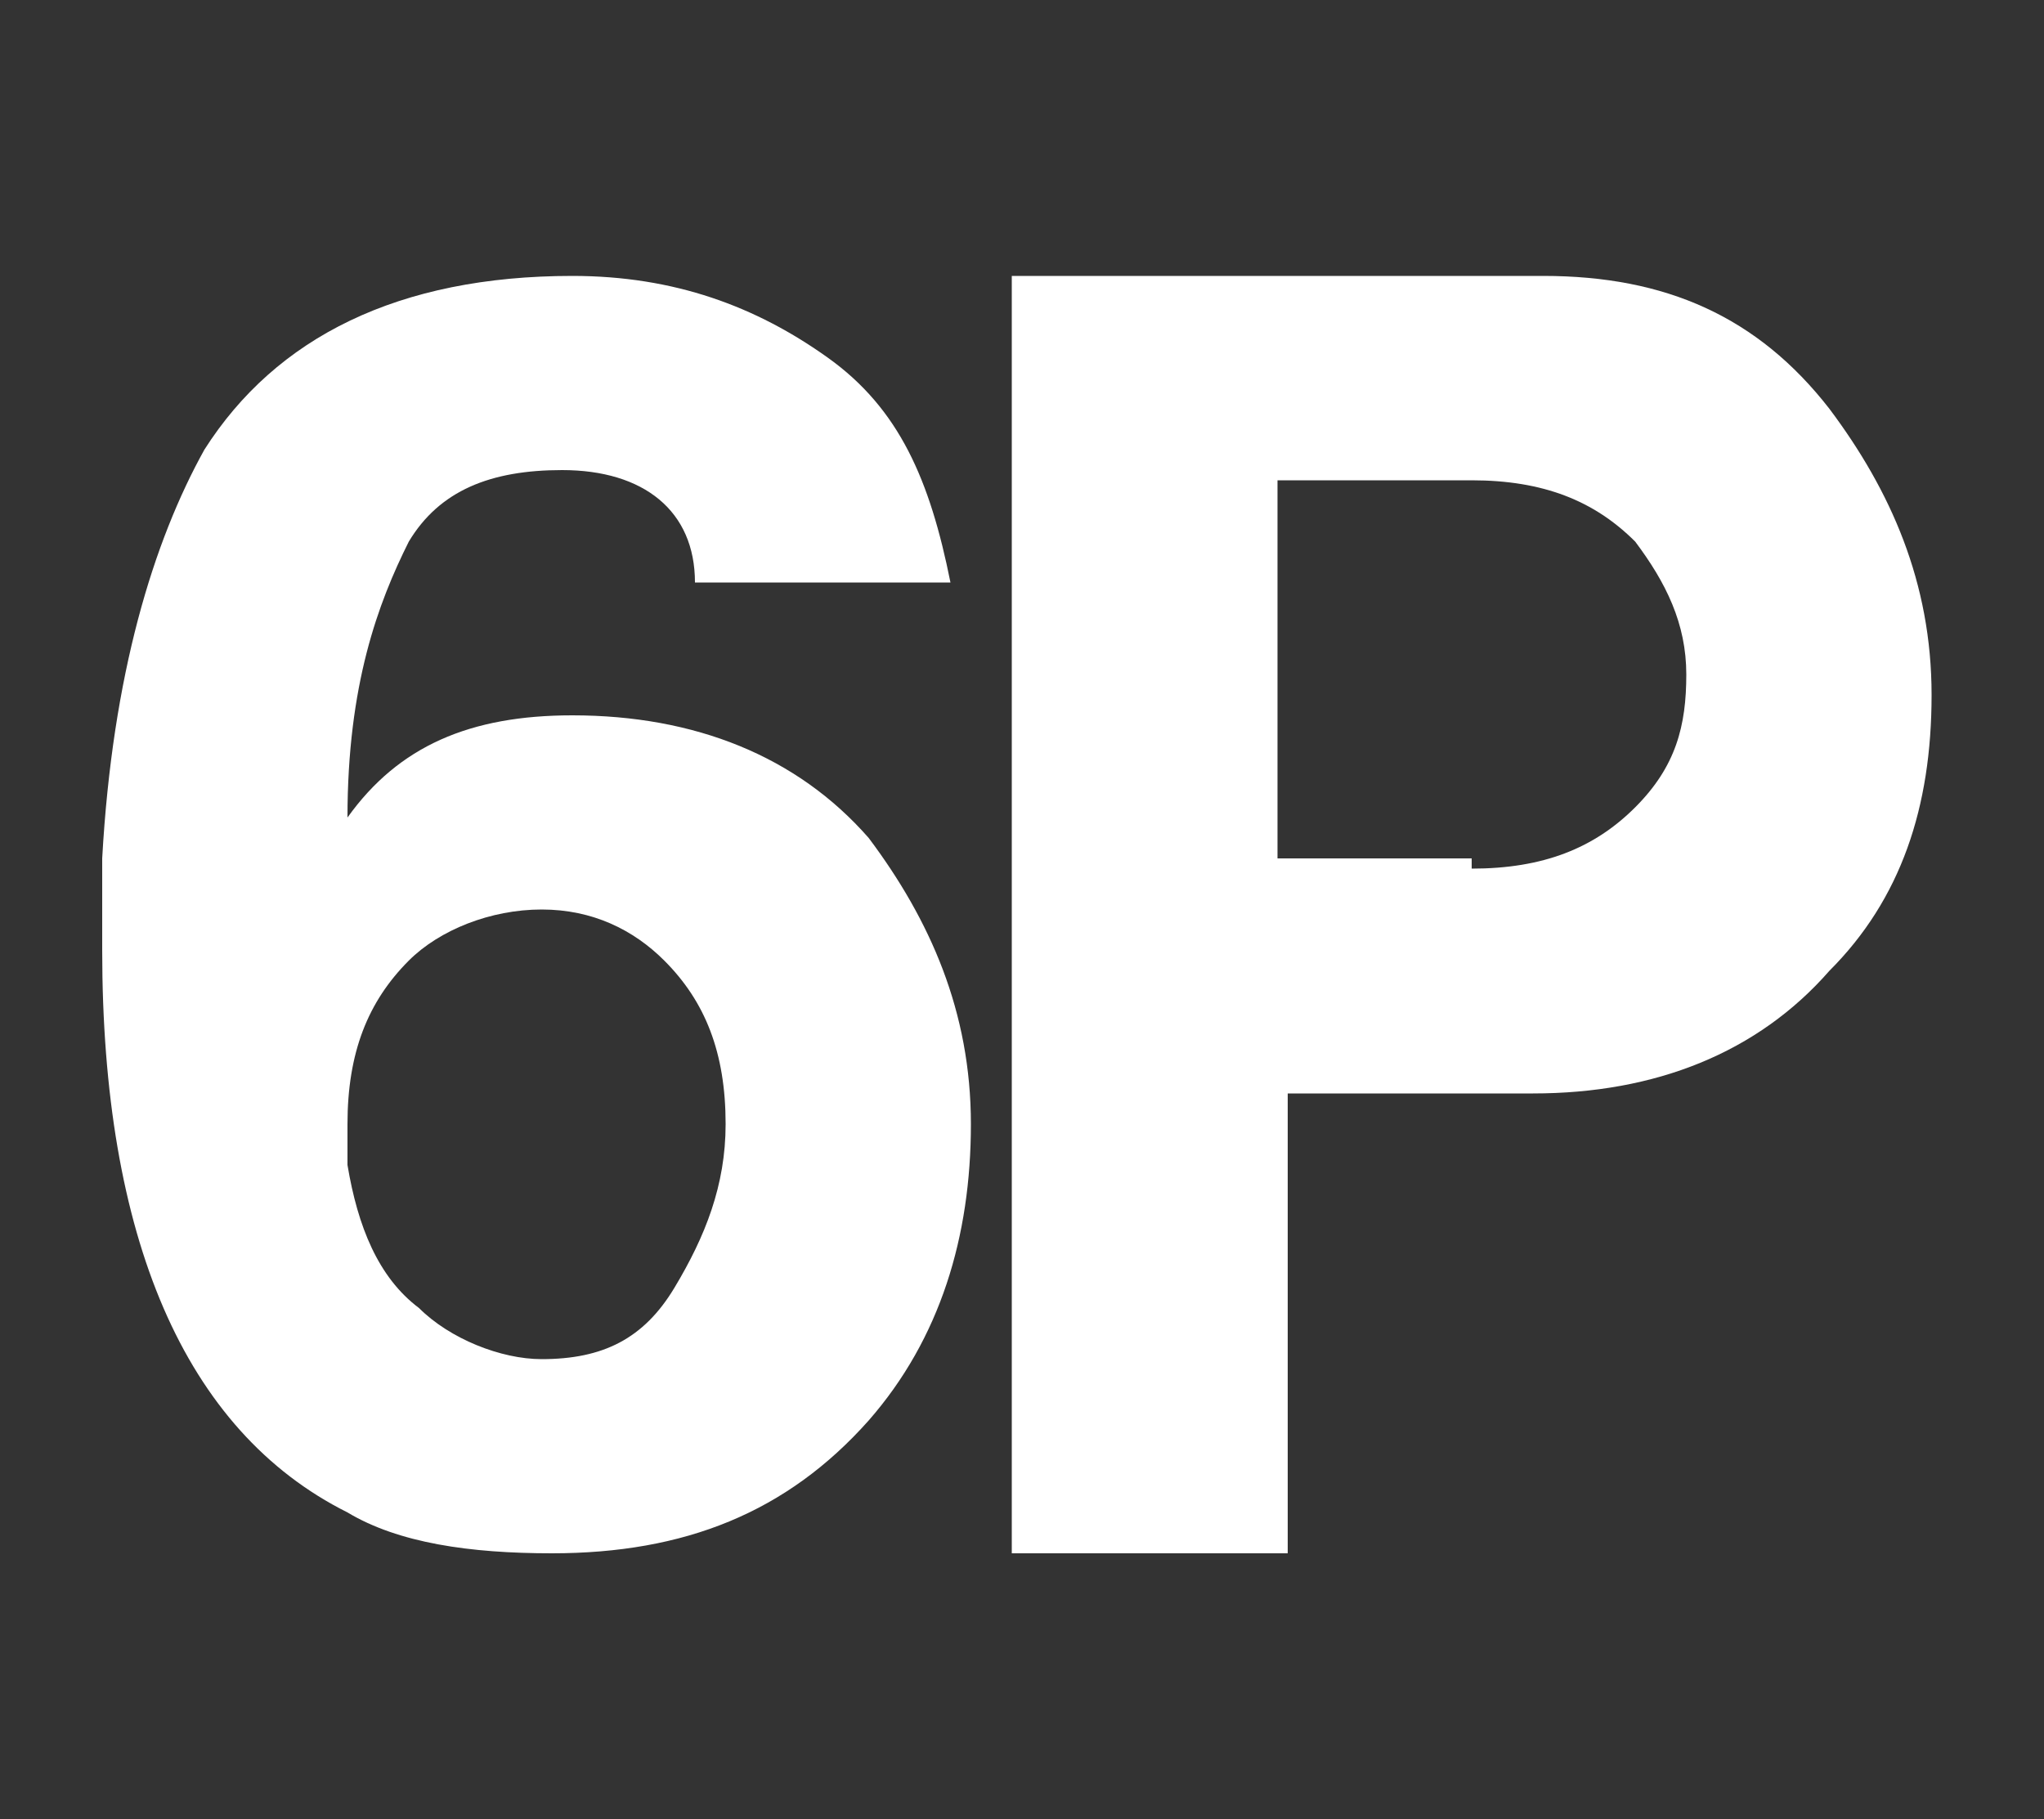 <?xml version="1.0" encoding="utf-8"?>
<!-- Generator: Adobe Illustrator 22.1.0, SVG Export Plug-In . SVG Version: 6.00 Build 0)  -->
<svg version="1.1" id="Isolation_Mode" xmlns="http://www.w3.org/2000/svg" xmlns:xlink="http://www.w3.org/1999/xlink" x="0px"
	 y="0px" viewBox="0 0 20 17.8" style="enable-background:new 0 0 20 17.8;" xml:space="preserve">
<rect x="0" y="0" width="20" height="17.8" fill="#333333" stroke="none"/>
<style type="text/css">
	.st0{fill-rule:evenodd;clip-rule:evenodd;fill:#FFFFFF;}
</style>
<g>
	<path class="st0" d="M9.3,5.7H6.8C6.8,5,6.3,4.6,5.5,4.6C4.8,4.6,4.3,4.8,4,5.3C3.7,5.9,3.4,6.7,3.4,8l0,0c0.5-0.7,1.2-1,2.2-1
		c1.2,0,2.2,0.4,2.9,1.2c0.6,0.8,1,1.7,1,2.8c0,1.1-0.3,2.1-1,2.9c-0.8,0.9-1.8,1.3-3.1,1.3c-0.8,0-1.5-0.1-2-0.4
		c-1.6-0.8-2.4-2.7-2.4-5.5c0-0.3,0-0.6,0-0.9c0.1-1.8,0.5-3.1,1-4c0.7-1.1,1.9-1.7,3.6-1.7c1,0,1.8,0.3,2.5,0.8
		C8.8,4,9.1,4.7,9.3,5.7 M7.1,11c0-0.7-0.2-1.2-0.6-1.6C6.2,9.1,5.8,8.9,5.3,8.9C4.8,8.9,4.3,9.1,4,9.4C3.6,9.8,3.4,10.3,3.4,11
		c0,0.1,0,0.3,0,0.4c0.1,0.6,0.3,1.1,0.7,1.4c0.3,0.3,0.8,0.5,1.2,0.5c0.6,0,1-0.2,1.3-0.7C6.9,12.1,7.1,11.6,7.1,11"/>
	<path class="st0" d="M15.1,2.7c1.2,0,2.1,0.4,2.8,1.3c0.6,0.8,1,1.7,1,2.8c0,1.1-0.3,2-1,2.7c-0.7,0.8-1.7,1.2-2.9,1.2l-2.4,0v4.5
		H9.9V2.7L15.1,2.7z M14.4,8.5c0.7,0,1.2-0.2,1.6-0.6c0.4-0.4,0.5-0.8,0.5-1.3c0-0.5-0.2-0.9-0.5-1.3c-0.4-0.4-0.9-0.6-1.6-0.6h-1.9
		v3.7H14.4z"/>
</g>
</svg>
